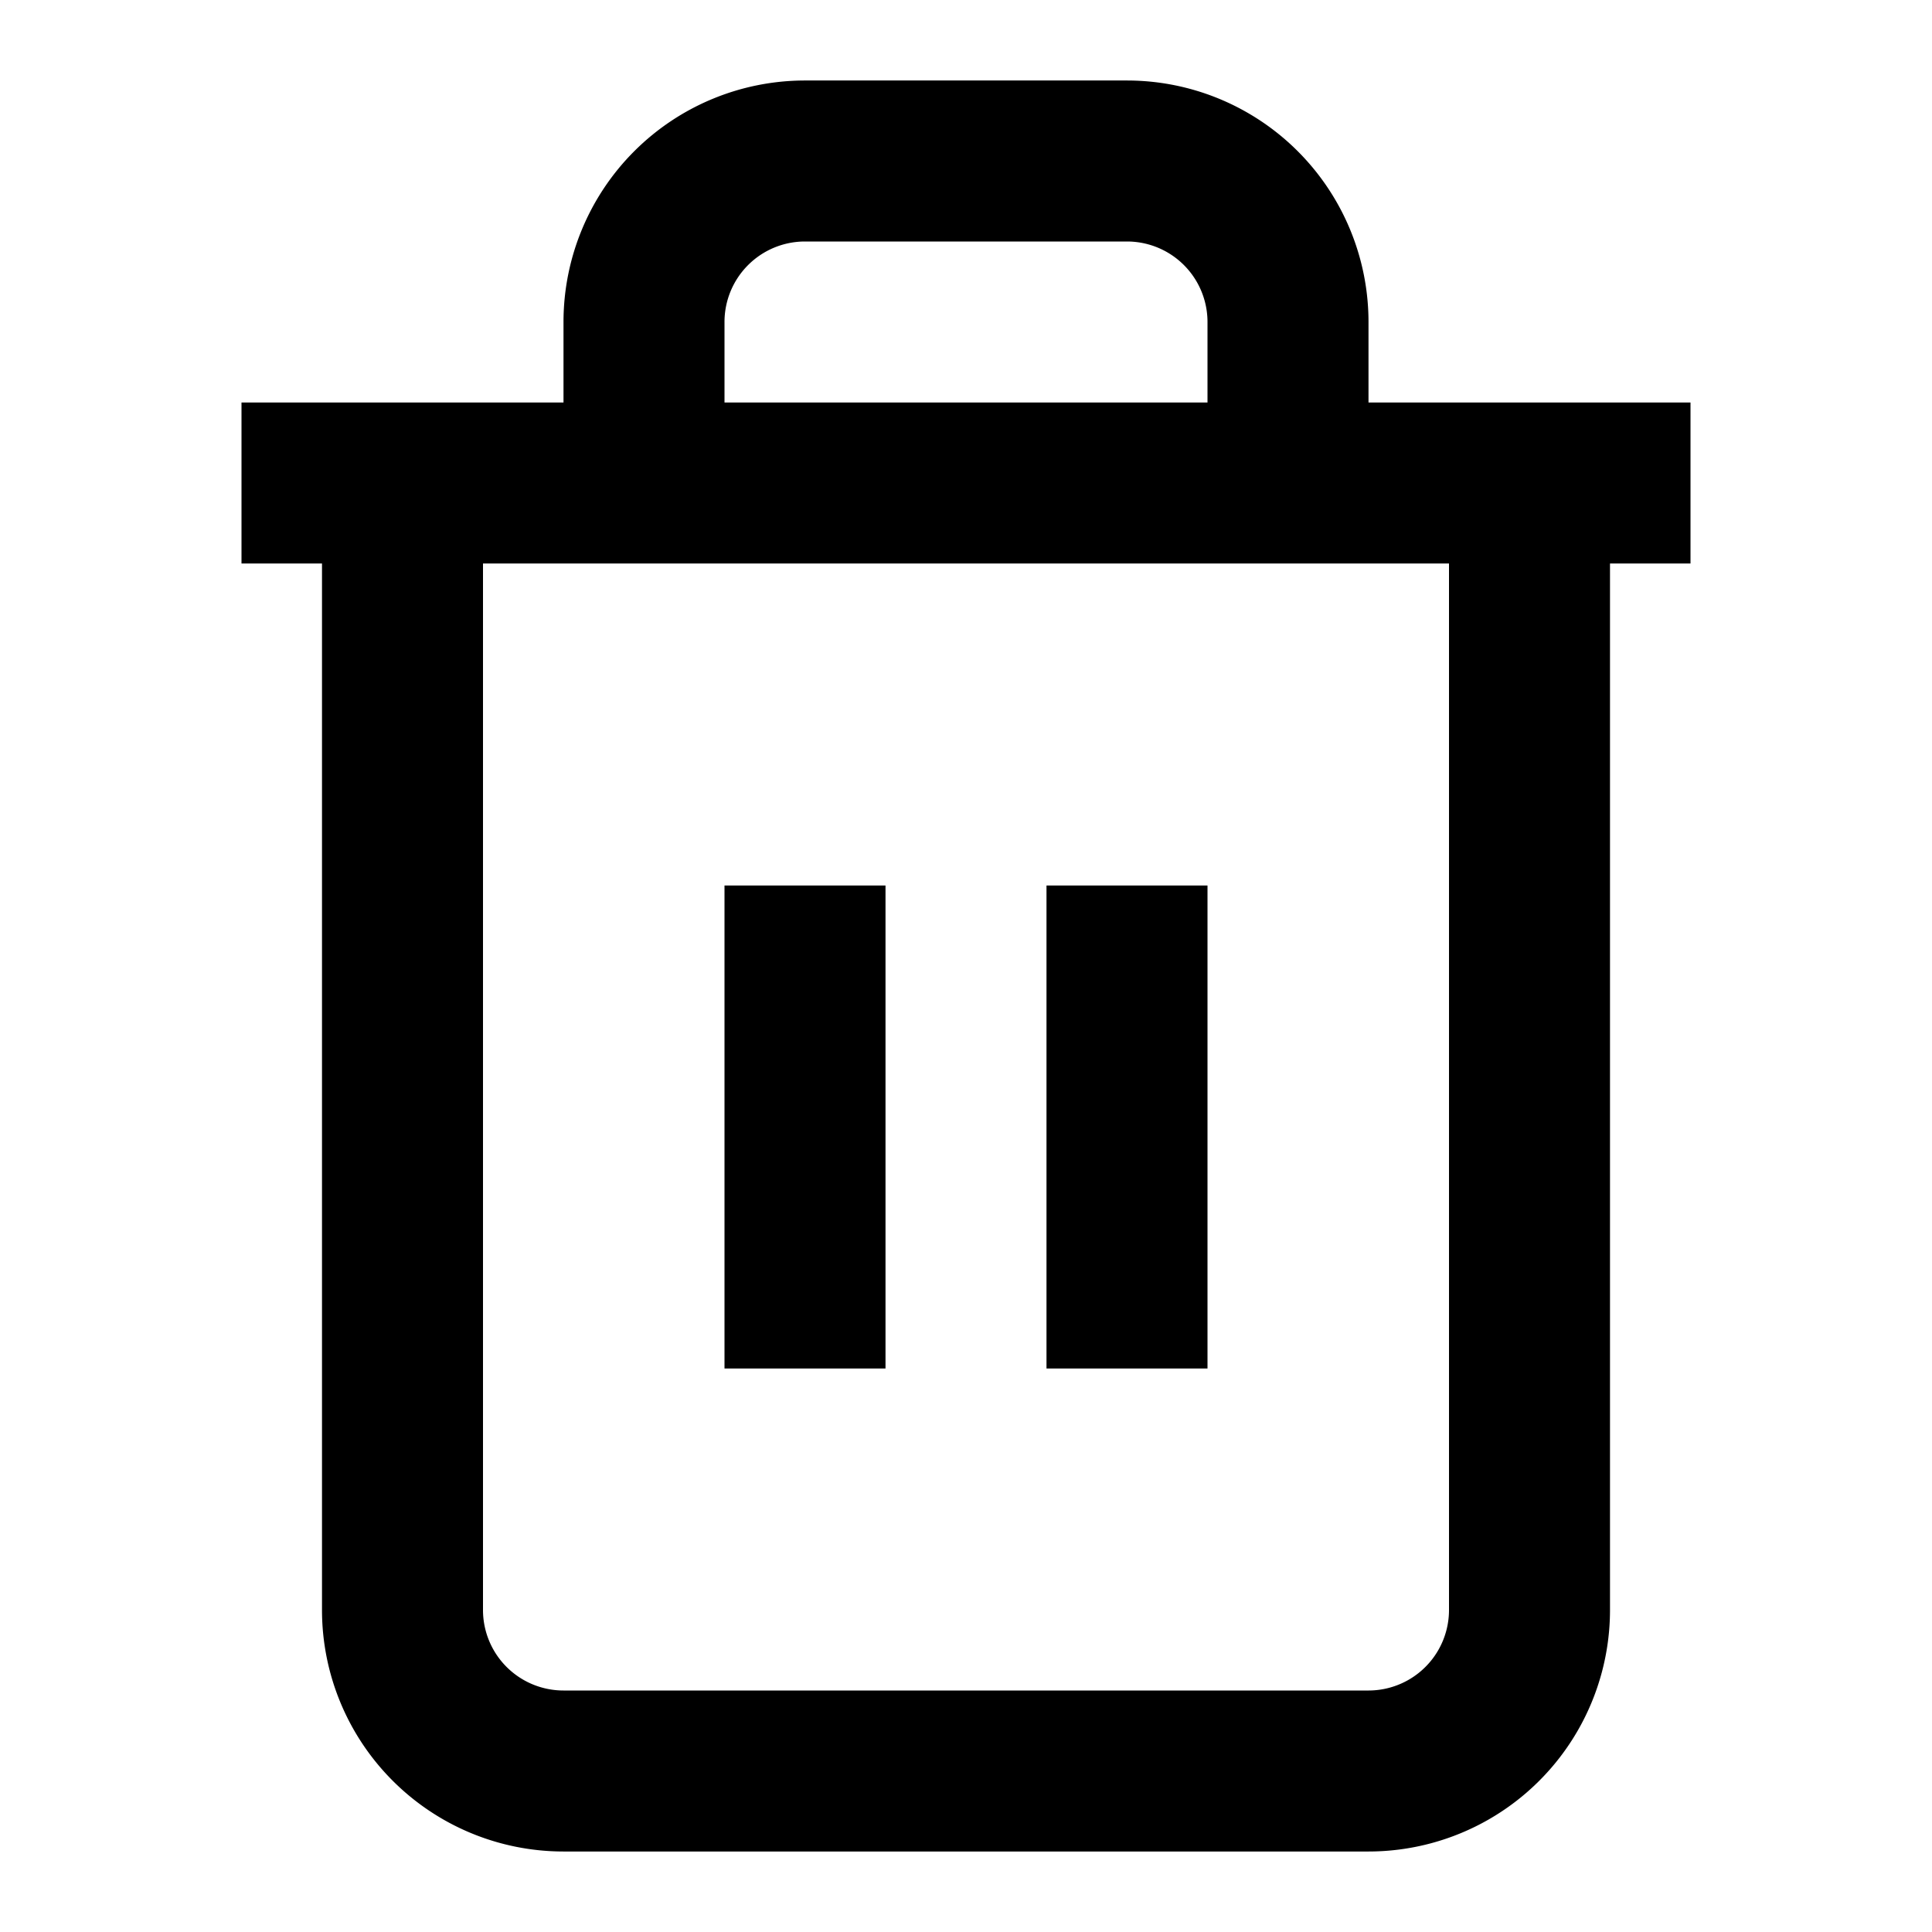 <svg width="24" height="24" viewBox="0 0 24 24" fill="none" xmlns="http://www.w3.org/2000/svg">
<path d="M3 6h18" stroke="currentColor" stroke-width="2"/>
<path d="M8 6V4a2 2 0 012-2h4a2 2 0 012 2v2" stroke="currentColor" stroke-width="2"/>
<path d="M19 6v14a2 2 0 01-2 2H7a2 2 0 01-2-2V6" stroke="currentColor" stroke-width="2"/>
<line x1="10" y1="11" x2="10" y2="17" stroke="currentColor" stroke-width="2"/>
<line x1="14" y1="11" x2="14" y2="17" stroke="currentColor" stroke-width="2"/>
</svg>